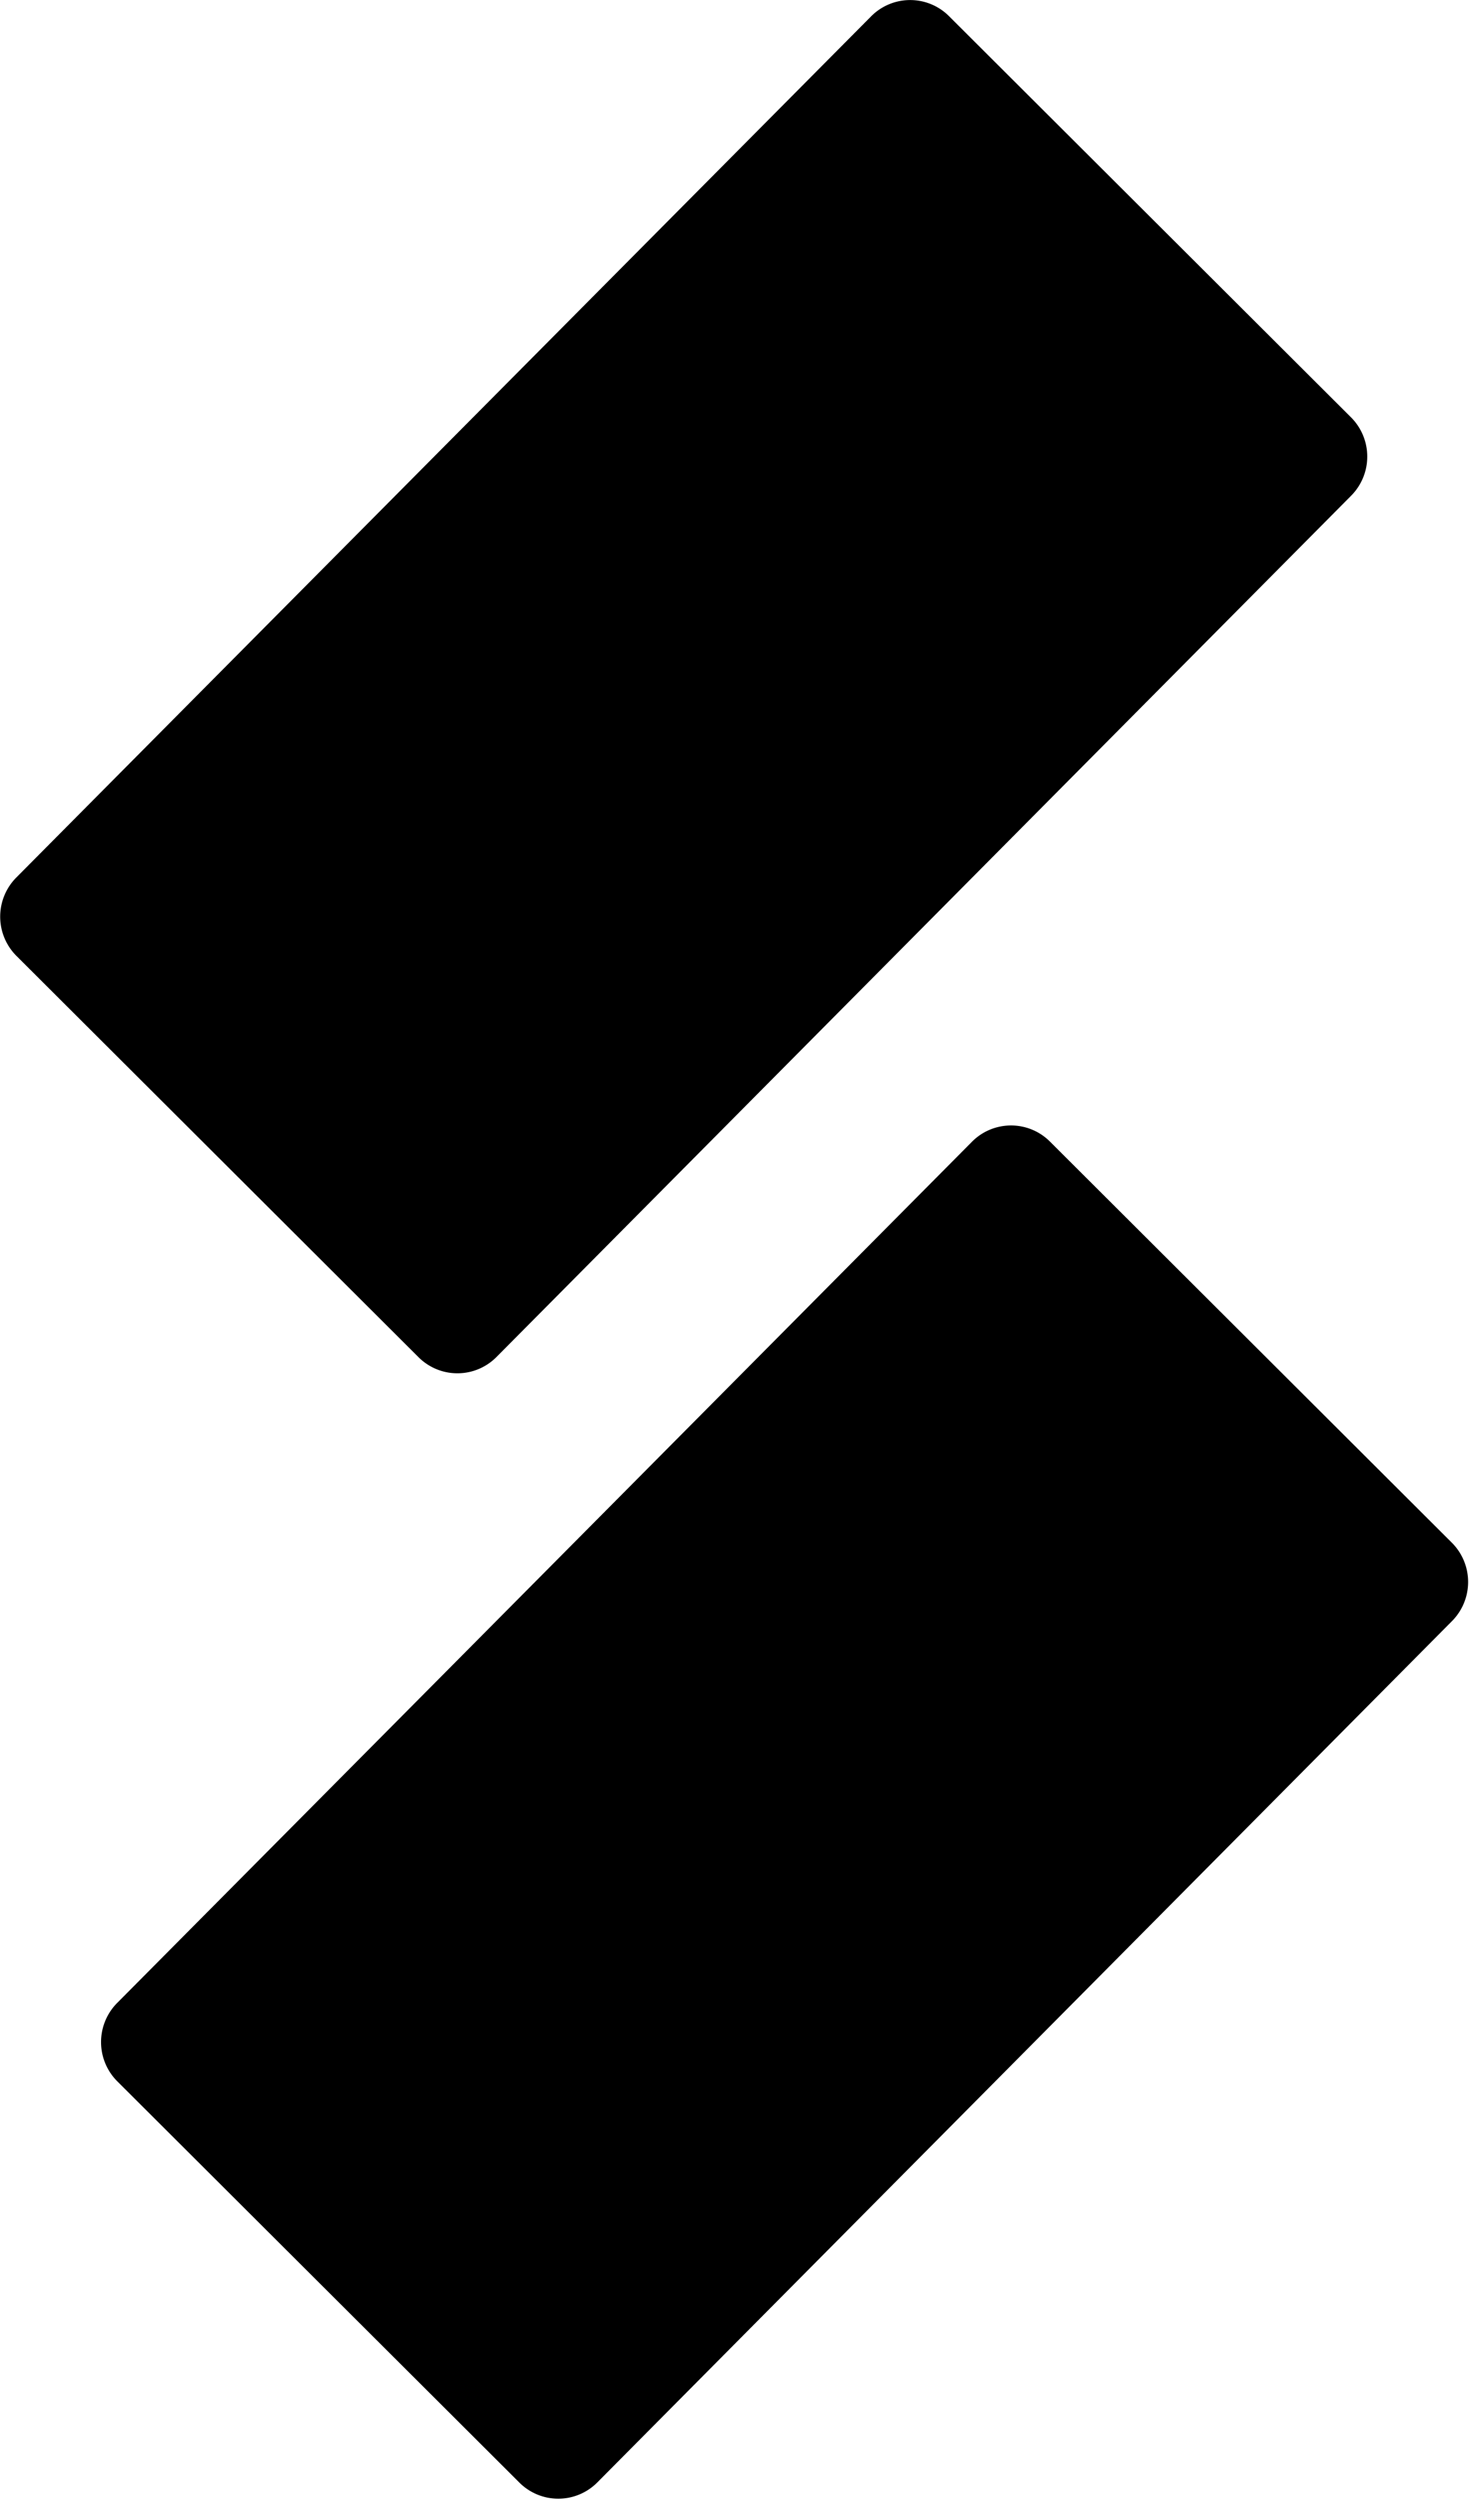 <svg id="Logo.svg" xmlns="http://www.w3.org/2000/svg" xmlns:xlink="http://www.w3.org/1999/xlink" width="31.75" height="54.031" viewBox="0 0 31.75 54.031">
  <defs>
    <style>
      .cls-1, .cls-2 {
        fill-rule: evenodd;
      }

      .cls-1 {
        filter: url(#filter);
      }

      .cls-2 {
        filter: url(#filter-2);
      }
    </style>
    <filter id="filter" x="30" y="378" width="29.563" height="29.656" filterUnits="userSpaceOnUse">
      <feFlood result="flood" flood-color="#36f"/>
      <feComposite result="composite" operator="in" in2="SourceGraphic"/>
      <feBlend result="blend" in2="SourceGraphic"/>
    </filter>
    <filter id="filter-2" x="32.188" y="402.344" width="29.563" height="29.687" filterUnits="userSpaceOnUse">
      <feFlood result="flood" flood-color="#36f"/>
      <feComposite result="composite" operator="in" in2="SourceGraphic"/>
      <feBlend result="blend" in2="SourceGraphic"/>
    </filter>
  </defs>
  <path id="Rounded_Rectangle_2" data-name="Rounded Rectangle 2" class="cls-1" d="M50.511,378.349l8.693,8.674a1.2,1.2,0,0,1,0,1.688L40.728,407.328a1.189,1.189,0,0,1-1.684,0l-8.693-8.675a1.2,1.2,0,0,1,0-1.688l18.481-18.616A1.187,1.187,0,0,1,50.511,378.349Z" transform="translate(-30 -378)"/>
  <path id="Rounded_Rectangle_2-2" data-name="Rounded Rectangle 2" class="cls-2" d="M52.691,402.668l8.693,8.675a1.2,1.2,0,0,1,0,1.688L42.908,431.648a1.189,1.189,0,0,1-1.684,0l-8.693-8.674a1.2,1.2,0,0,1,0-1.688l18.481-18.617A1.189,1.189,0,0,1,52.691,402.668Z" transform="translate(-30 -378)"/>
</svg>

